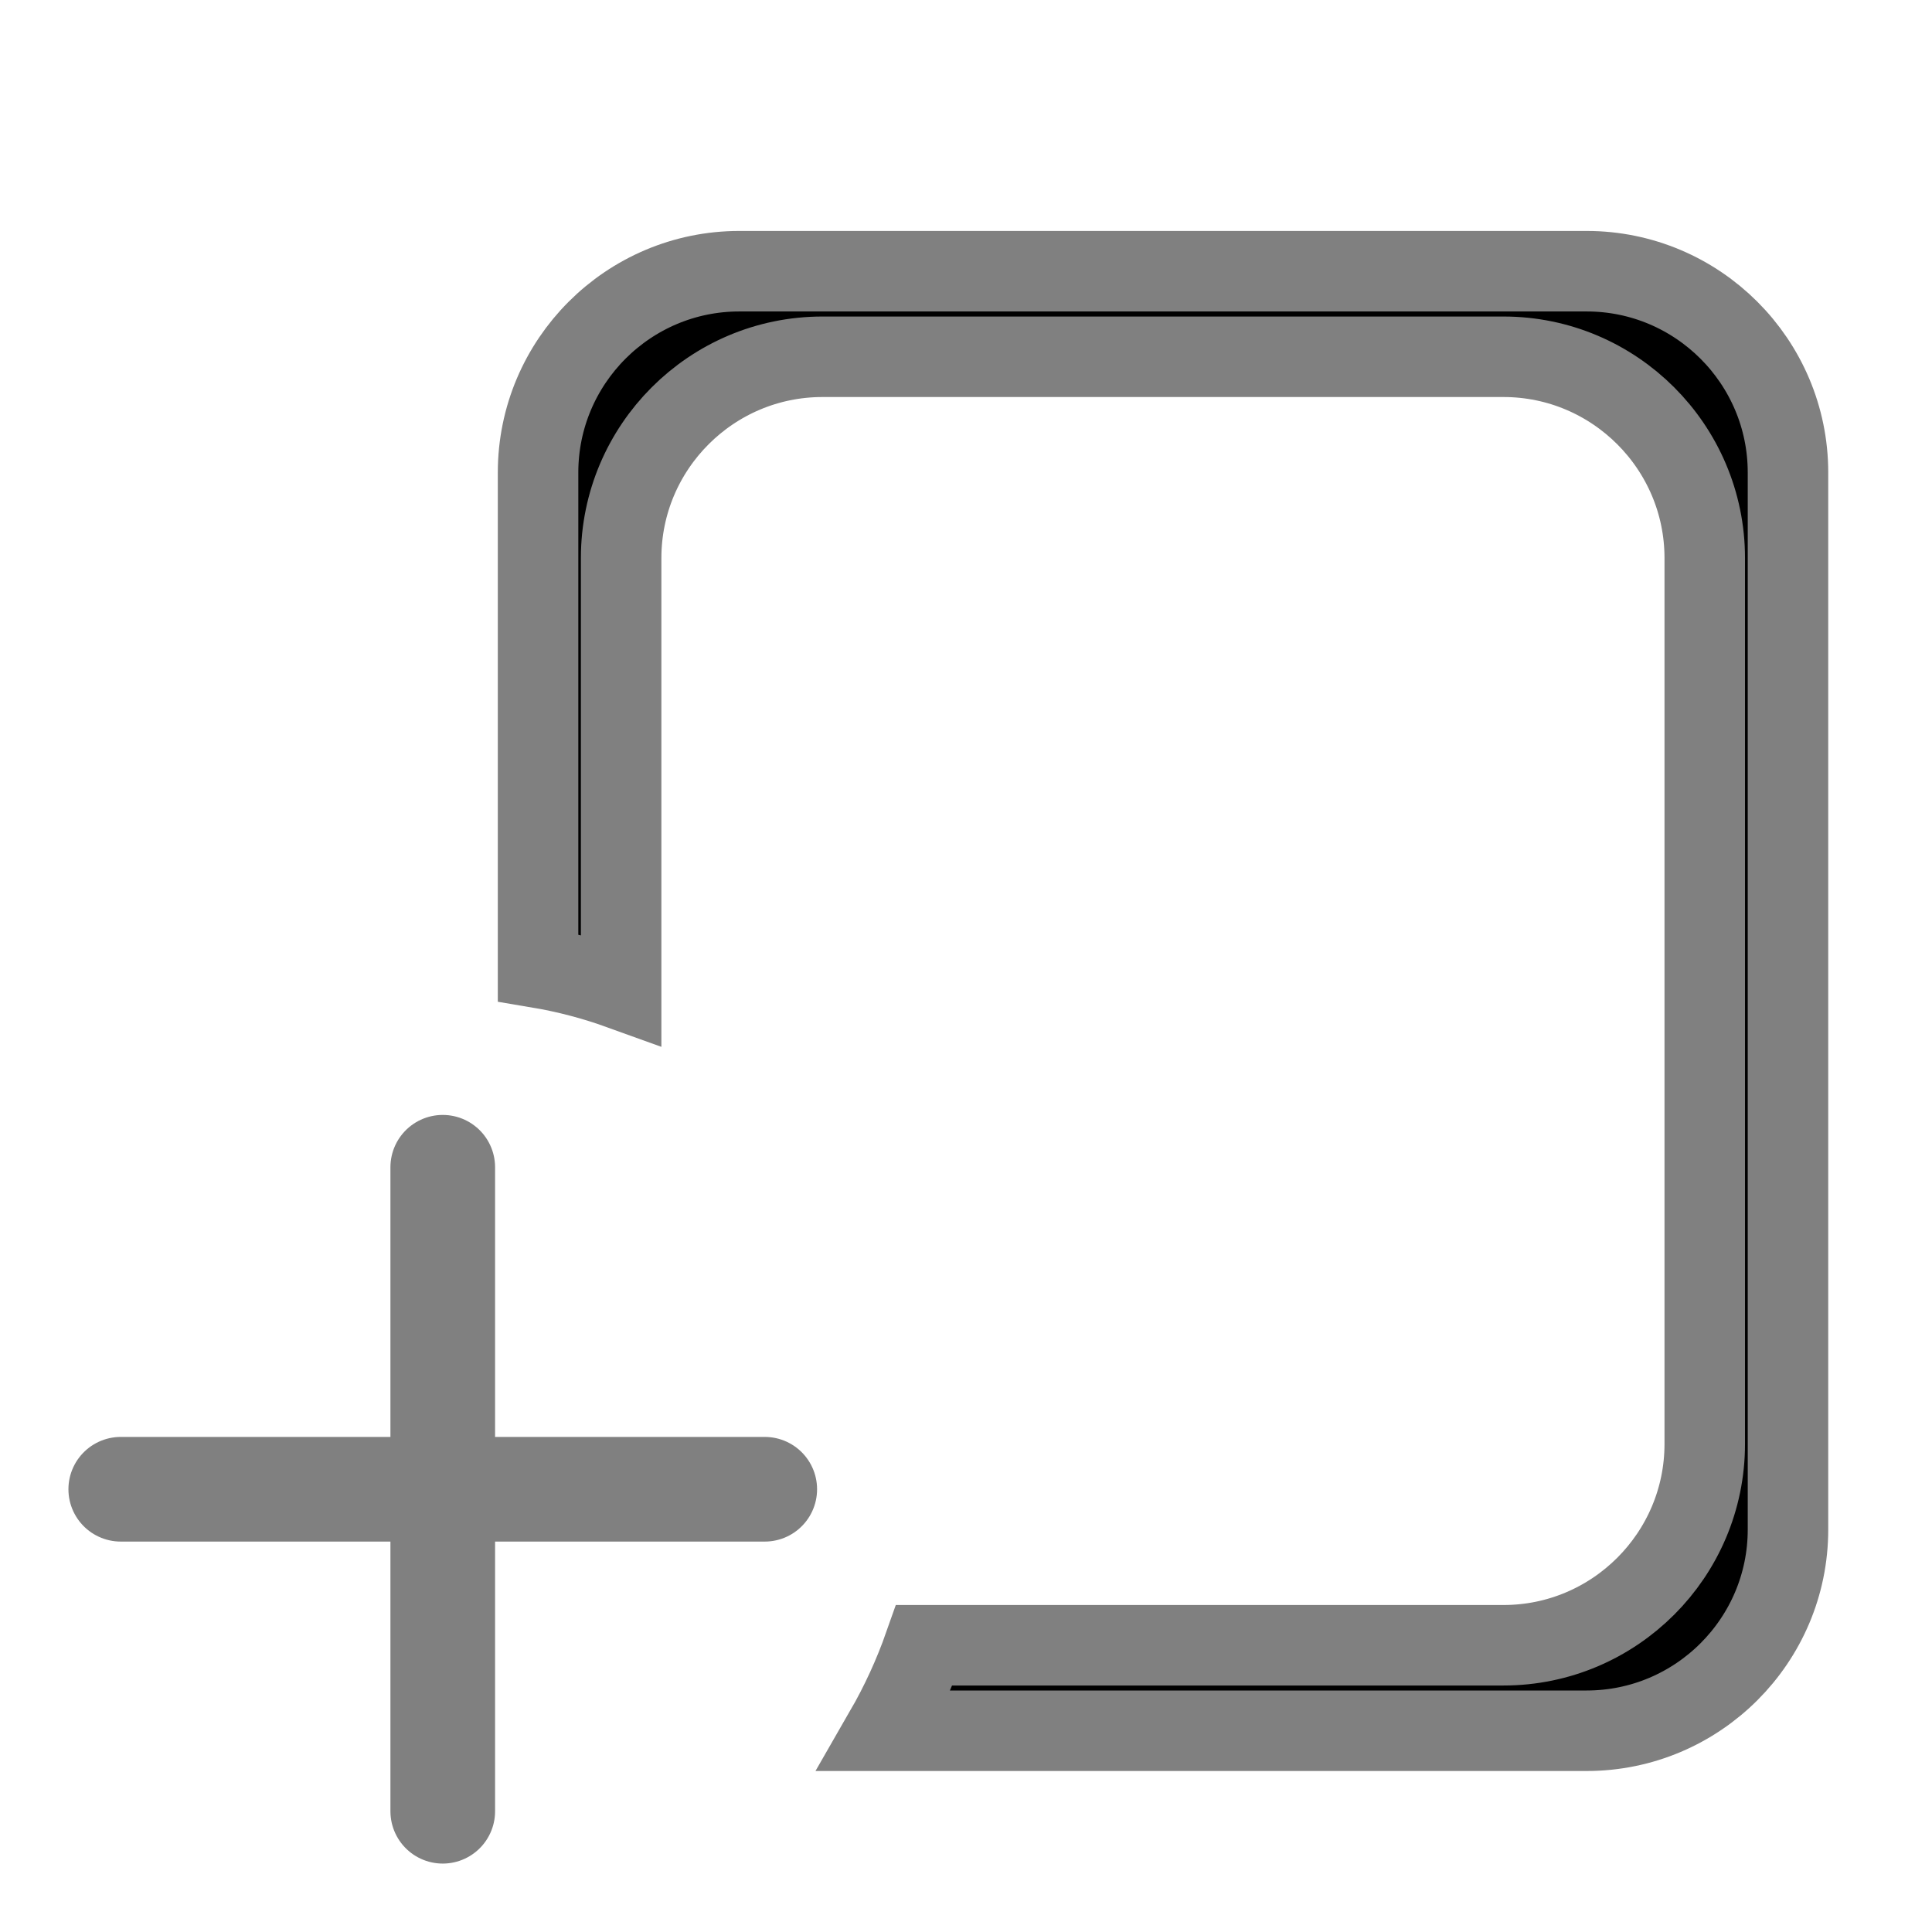 <svg xmlns="http://www.w3.org/2000/svg"  width="24" height="24" viewBox="0 0 24 24">
  <g id="IconAsignarConceptosAGrupoConceptos" transform="translate(-87 -51)">
    <rect id="Rectángulo_38"  data-name="Rectángulo 38" width="24" height="24" transform="translate(87 51)" fill="none"/>
    <g id="IconPlus" transform="translate(-1 -10)">
      <line id="Línea_26" data-name="Línea 26" y2="8" transform="translate(93.5 75.5)"  stroke="gray" stroke-linecap="round" stroke-width="1.3"/>
      <line id="Línea_27" data-name="Línea 27" x1="8" transform="translate(89.5 79.5)"  stroke="gray" stroke-linecap="round" stroke-width="1.3"/>
    </g>
    <g id="IconTabla" transform="translate(-0.816 -11.131)">
      <g id="Sustracción_8" data-name="Sustracción 8" transform="translate(94 65)">
        <path d="M 13.526 18.631 L 4.811 18.631 C 5.005 18.294 5.168 17.939 5.298 17.569 L 12.493 17.569 C 13.871 17.569 14.993 16.447 14.993 15.069 L 14.993 4.063 C 14.993 2.685 13.871 1.563 12.493 1.563 L 4.032 1.563 C 2.654 1.563 1.532 2.685 1.532 4.063 L 1.532 9.423 C 1.197 9.302 0.852 9.211 0.5 9.152 L 0.5 3.001 C 0.5 1.622 1.621 0.5 3 0.5 L 13.526 0.5 C 14.905 0.5 16.027 1.622 16.027 3.001 L 16.027 16.132 C 16.027 17.51 14.905 18.631 13.526 18.631 Z" stroke="gray"/>
      </g>
      <path id="Sustracción_10" data-name="Sustracción 10" d="M11.526,16.132H3.915a6.066,6.066,0,0,0,.235-1.677A5.885,5.885,0,0,0,1,9.189V3A2,2,0,0,1,3,1h8.527a2,2,0,0,1,2,2V14.132A2,2,0,0,1,11.526,16.132Z" transform="translate(95 66)" fill="none"/>
    </g>
  </g>
</svg>

